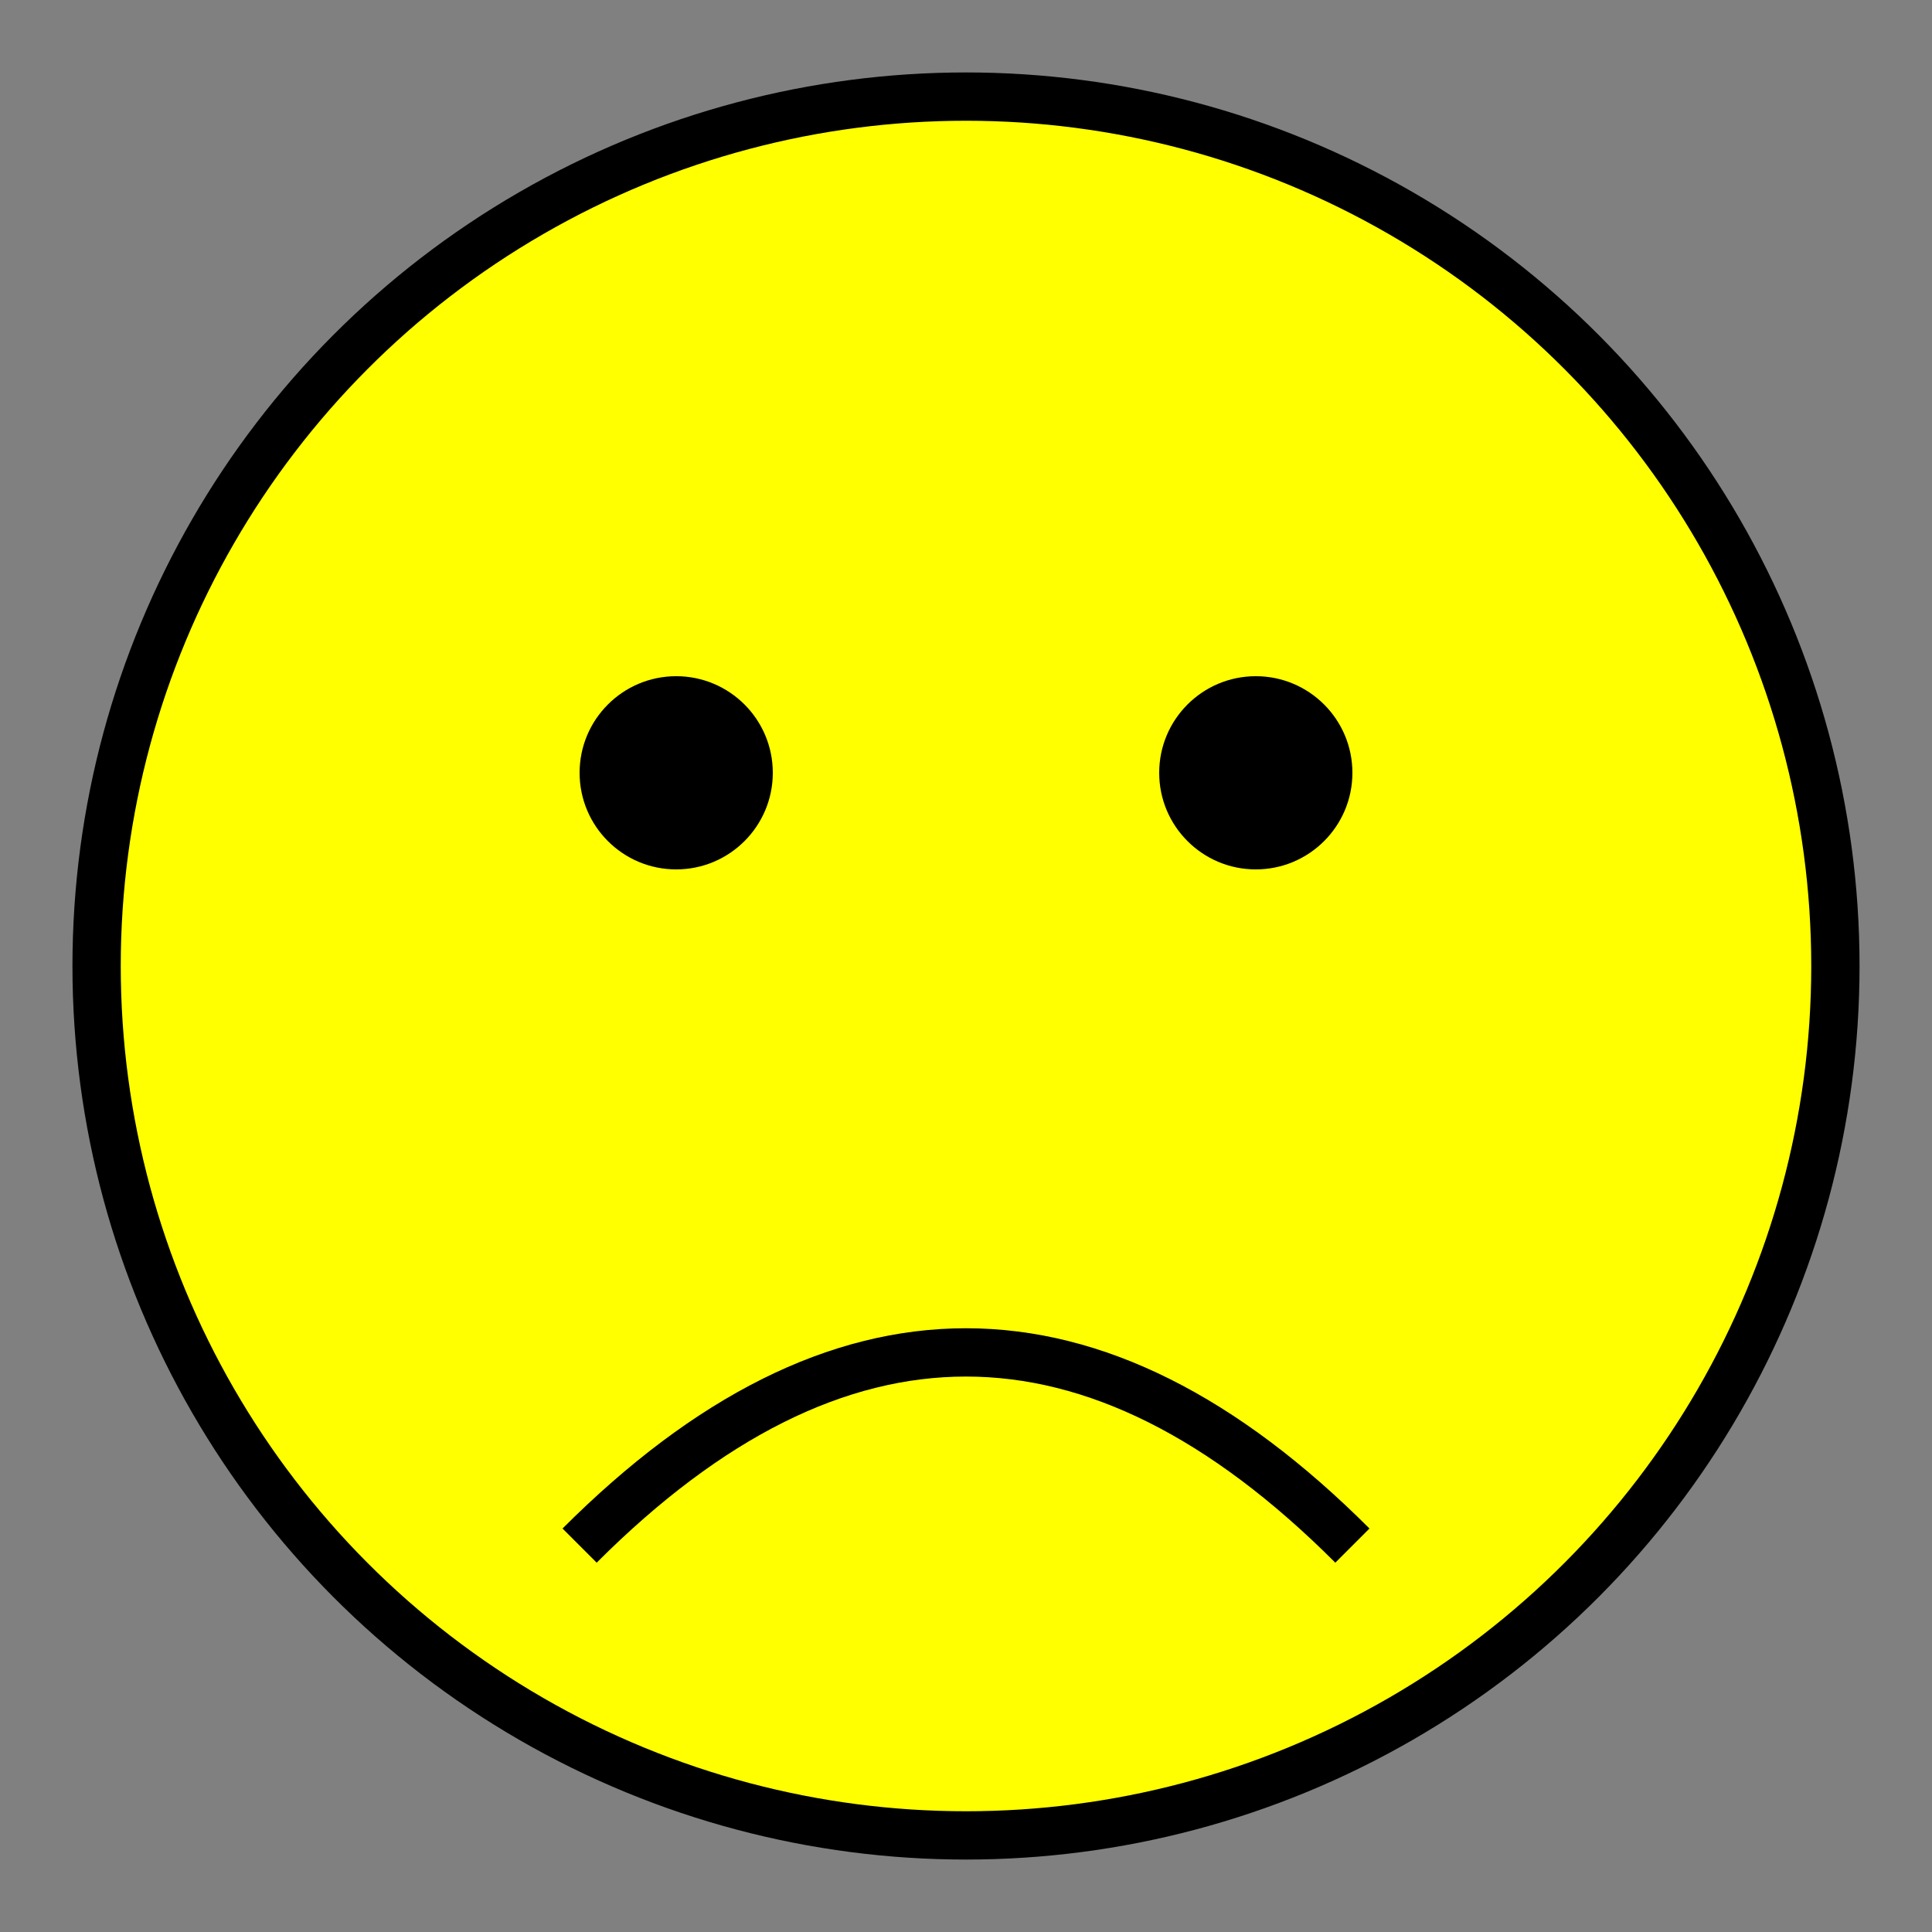 <?xml version="1.0" encoding="utf-8" ?>
<svg baseProfile="tiny" height="200" version="1.2" width="200" xmlns="http://www.w3.org/2000/svg" xmlns:ev="http://www.w3.org/2001/xml-events" xmlns:xlink="http://www.w3.org/1999/xlink"><rect width="100%" height="100%" fill="#808080" stroke="none"/><defs /><circle cx="100" cy="100" fill="yellow" r="90" stroke="rgb(0%,0%,0%)" stroke-width="5" /><circle cx="70" cy="80" fill="black" r="10" /><circle cx="130" cy="80" fill="black" r="10" /><path d="M 60 160 Q 100 120 140 160" fill="none" stroke="rgb(0%,0%,0%)" stroke-width="5" /></svg>
